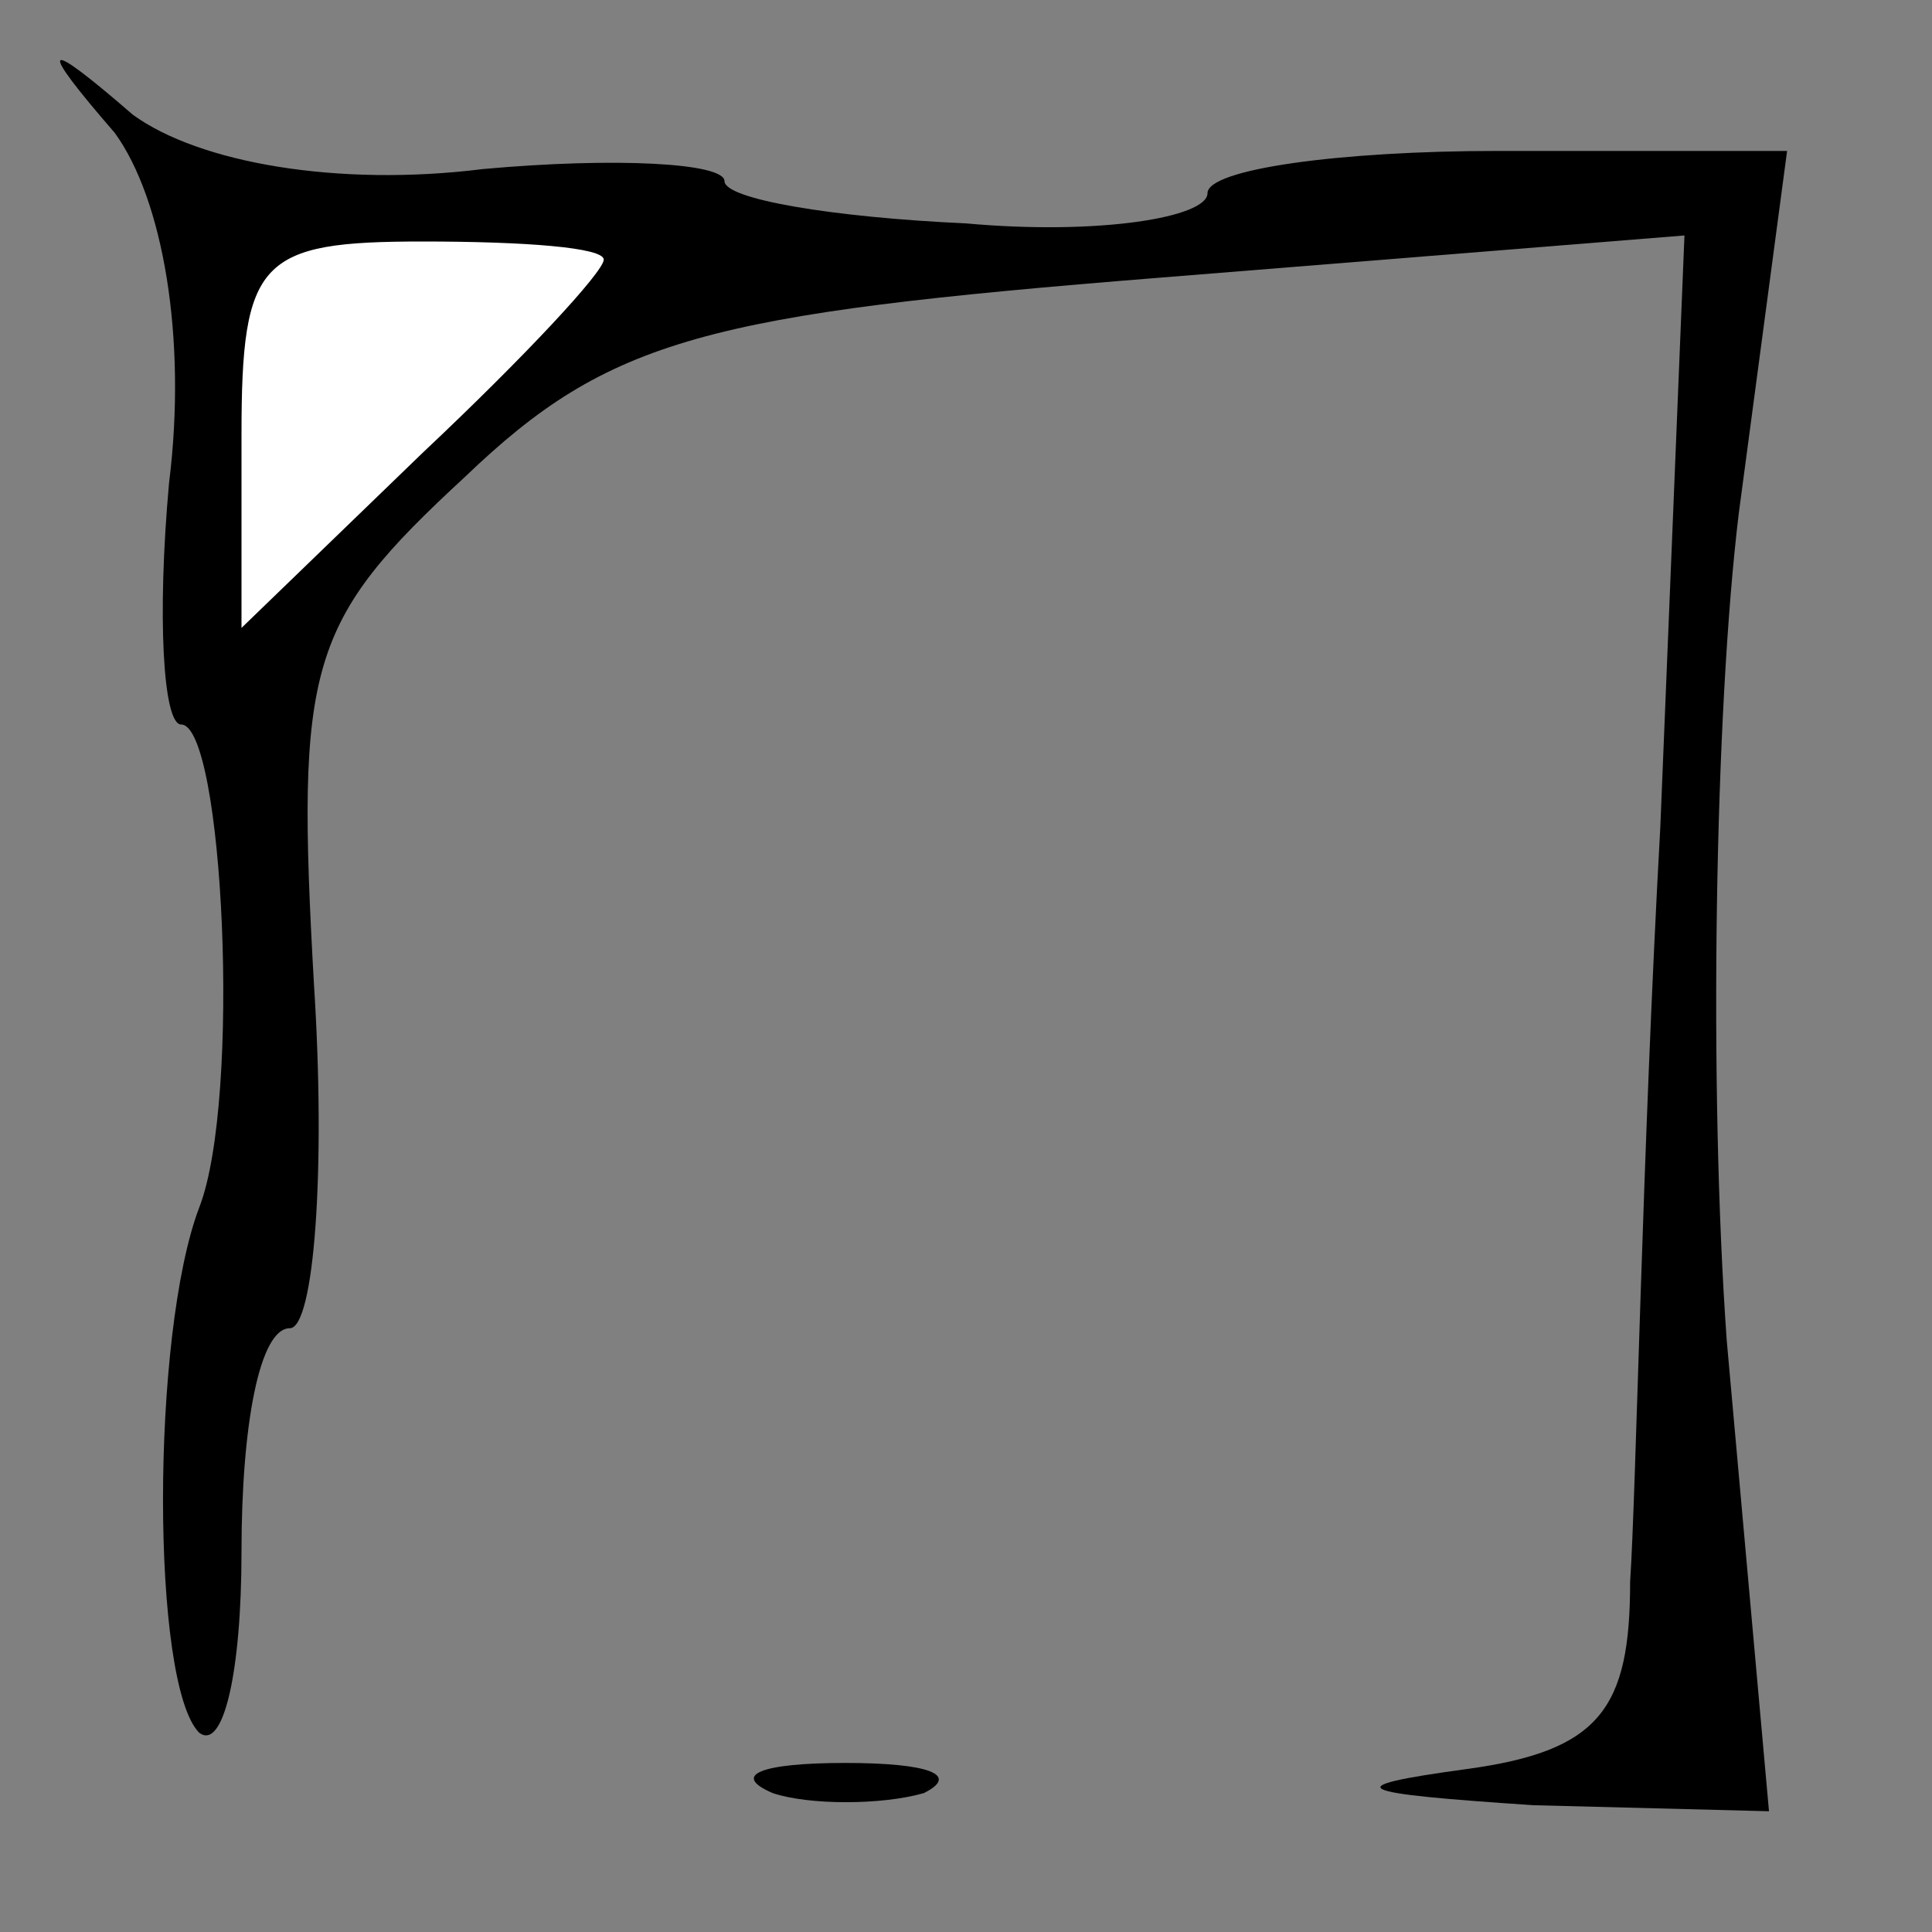 <?xml version="1.0" standalone="no"?>
<!DOCTYPE svg PUBLIC "-//W3C//DTD SVG 20010904//EN"
 "http://www.w3.org/TR/2001/REC-SVG-20010904/DTD/svg10.dtd">
<svg version="1.0" xmlns="http://www.w3.org/2000/svg"
 width="32pt" height="32pt" viewBox="0 0 32 32"
 preserveAspectRatio="xMidYMid meet">
<rect x="0" y="0" width="32" height="32" fill="#808080" stroke="none"/>
<g transform="translate(0,32) scale(0.1,-0.1)"
fill="#000000" stroke="none">
<path fill="#000000" stroke="none" d="M19 298 c8 -11 12 -34 9 -58 -2 -22 -1
-40 2 -40 7 0 10 -62 3 -80 -8 -21 -8 -79 0 -87 4 -3 7 10 7 30 0 21 3 37 8
37 4 0 6 26 4 57 -3 53 -1 60 25 84 24 23 40 27 115 33 l87 7 -4 -98 c-3 -54
-4 -110 -5 -125 0 -21 -5 -28 -27 -31 -22 -3 -19 -4 11 -6 l39 -1 -7 78 c-3
42 -2 104 2 137 l8 60 -48 0 c-26 0 -48 -3 -48 -7 0 -4 -18 -7 -40 -5 -22 1
-40 4 -40 7 0 3 -18 4 -40 2 -24 -3 -47 1 -58 9 -15 13 -16 12 -3 -3z"/>
<path fill="#ffffff" stroke="none" d="M100 277 c0 -2 -13 -16 -30 -32 l-30
-29 0 32 c0 29 3 32 30 32 17 0 30 -1 30 -3z"/>
<path fill="#000000" stroke="none" d="M128 23 c6 -2 18 -2 25 0 6 3 1 5 -13
5 -14 0 -19 -2 -12 -5z"/>
</g>
</svg>
